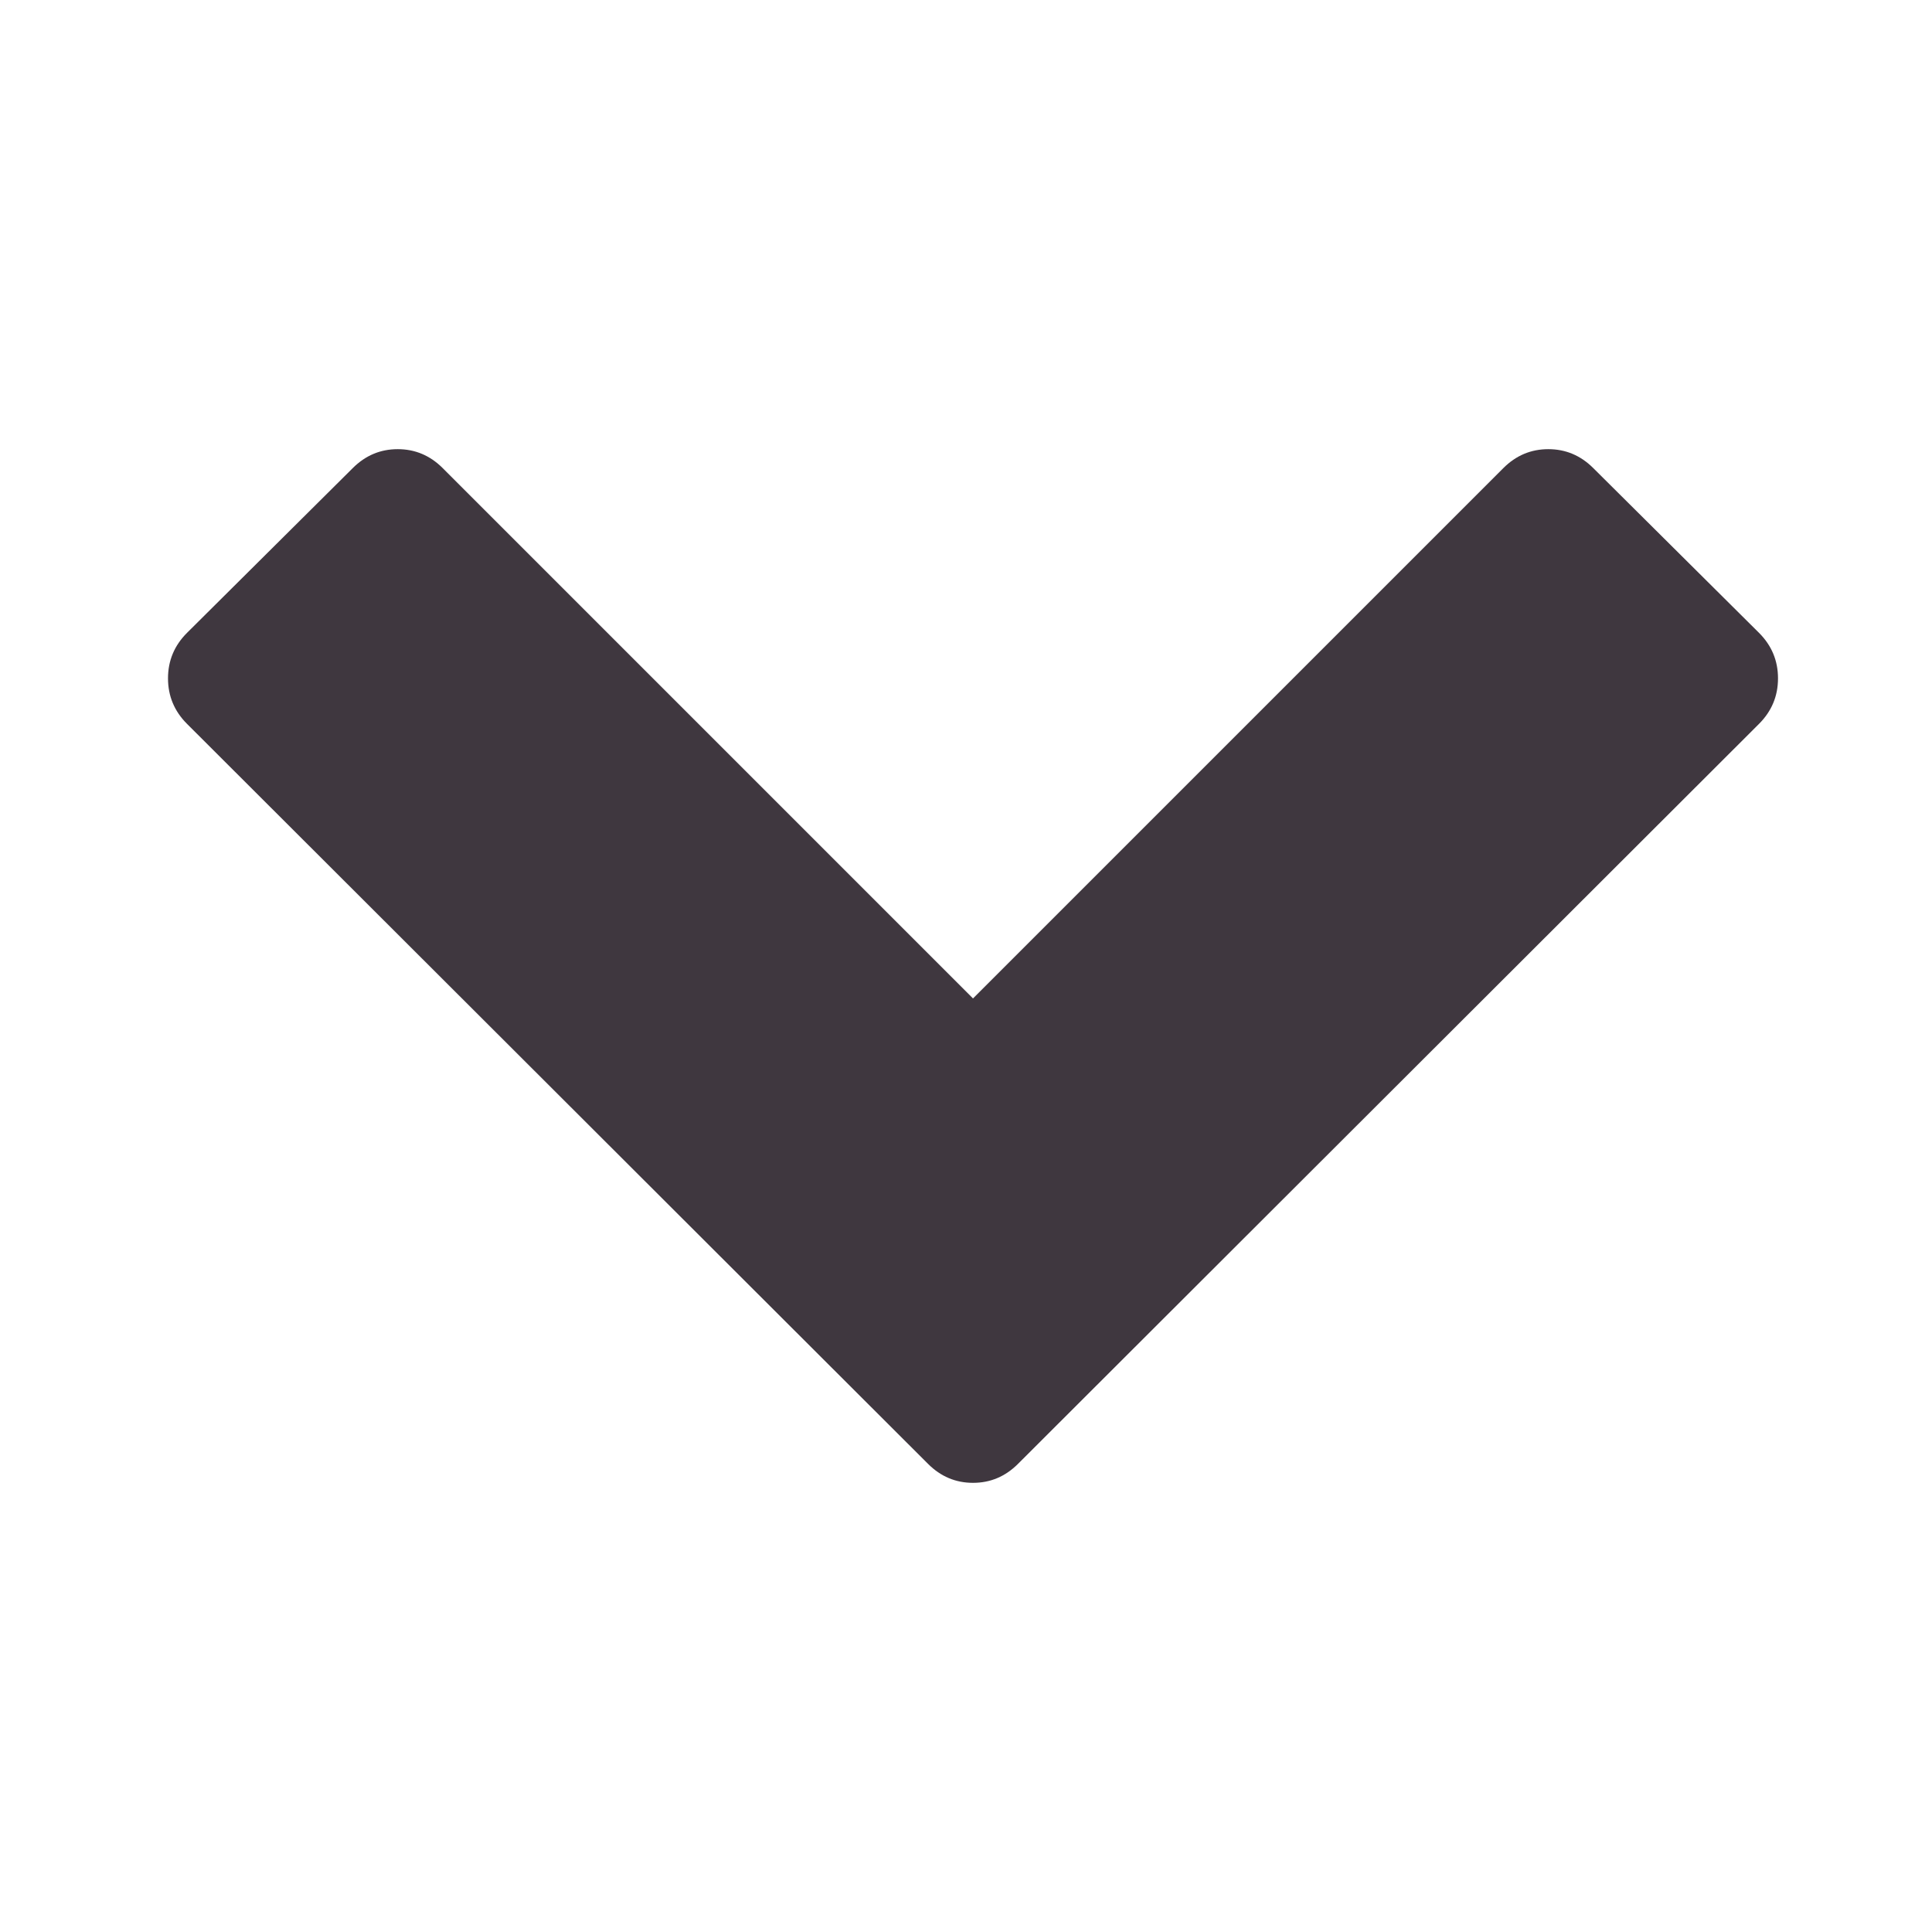 <svg xmlns="http://www.w3.org/2000/svg" xmlns:xlink="http://www.w3.org/1999/xlink" width="72" height="72" viewBox="0 0 72 72">
  <defs>
    <path fill="#3f373f" id="arrow-down-a" d="M65.555,26.975 L37.937,54.555 C37.466,55.026 36.908,55.261 36.261,55.261 C35.615,55.261 35.057,55.026 34.586,54.555 L6.968,26.975 C6.497,26.504 6.261,25.939 6.261,25.28 C6.261,24.622 6.497,24.057 6.968,23.586 L13.146,17.445 C13.617,16.974 14.176,16.739 14.822,16.739 C15.468,16.739 16.027,16.974 16.498,17.445 L36.261,37.209 L56.025,17.445 C56.496,16.974 57.055,16.739 57.701,16.739 C58.347,16.739 58.906,16.974 59.377,17.445 L65.555,23.586 C66.026,24.057 66.261,24.622 66.261,25.28 C66.261,25.939 66.026,26.504 65.555,26.975 Z"/>
  </defs>
  <use xlink:href="#arrow-down-a"/>
</svg>
